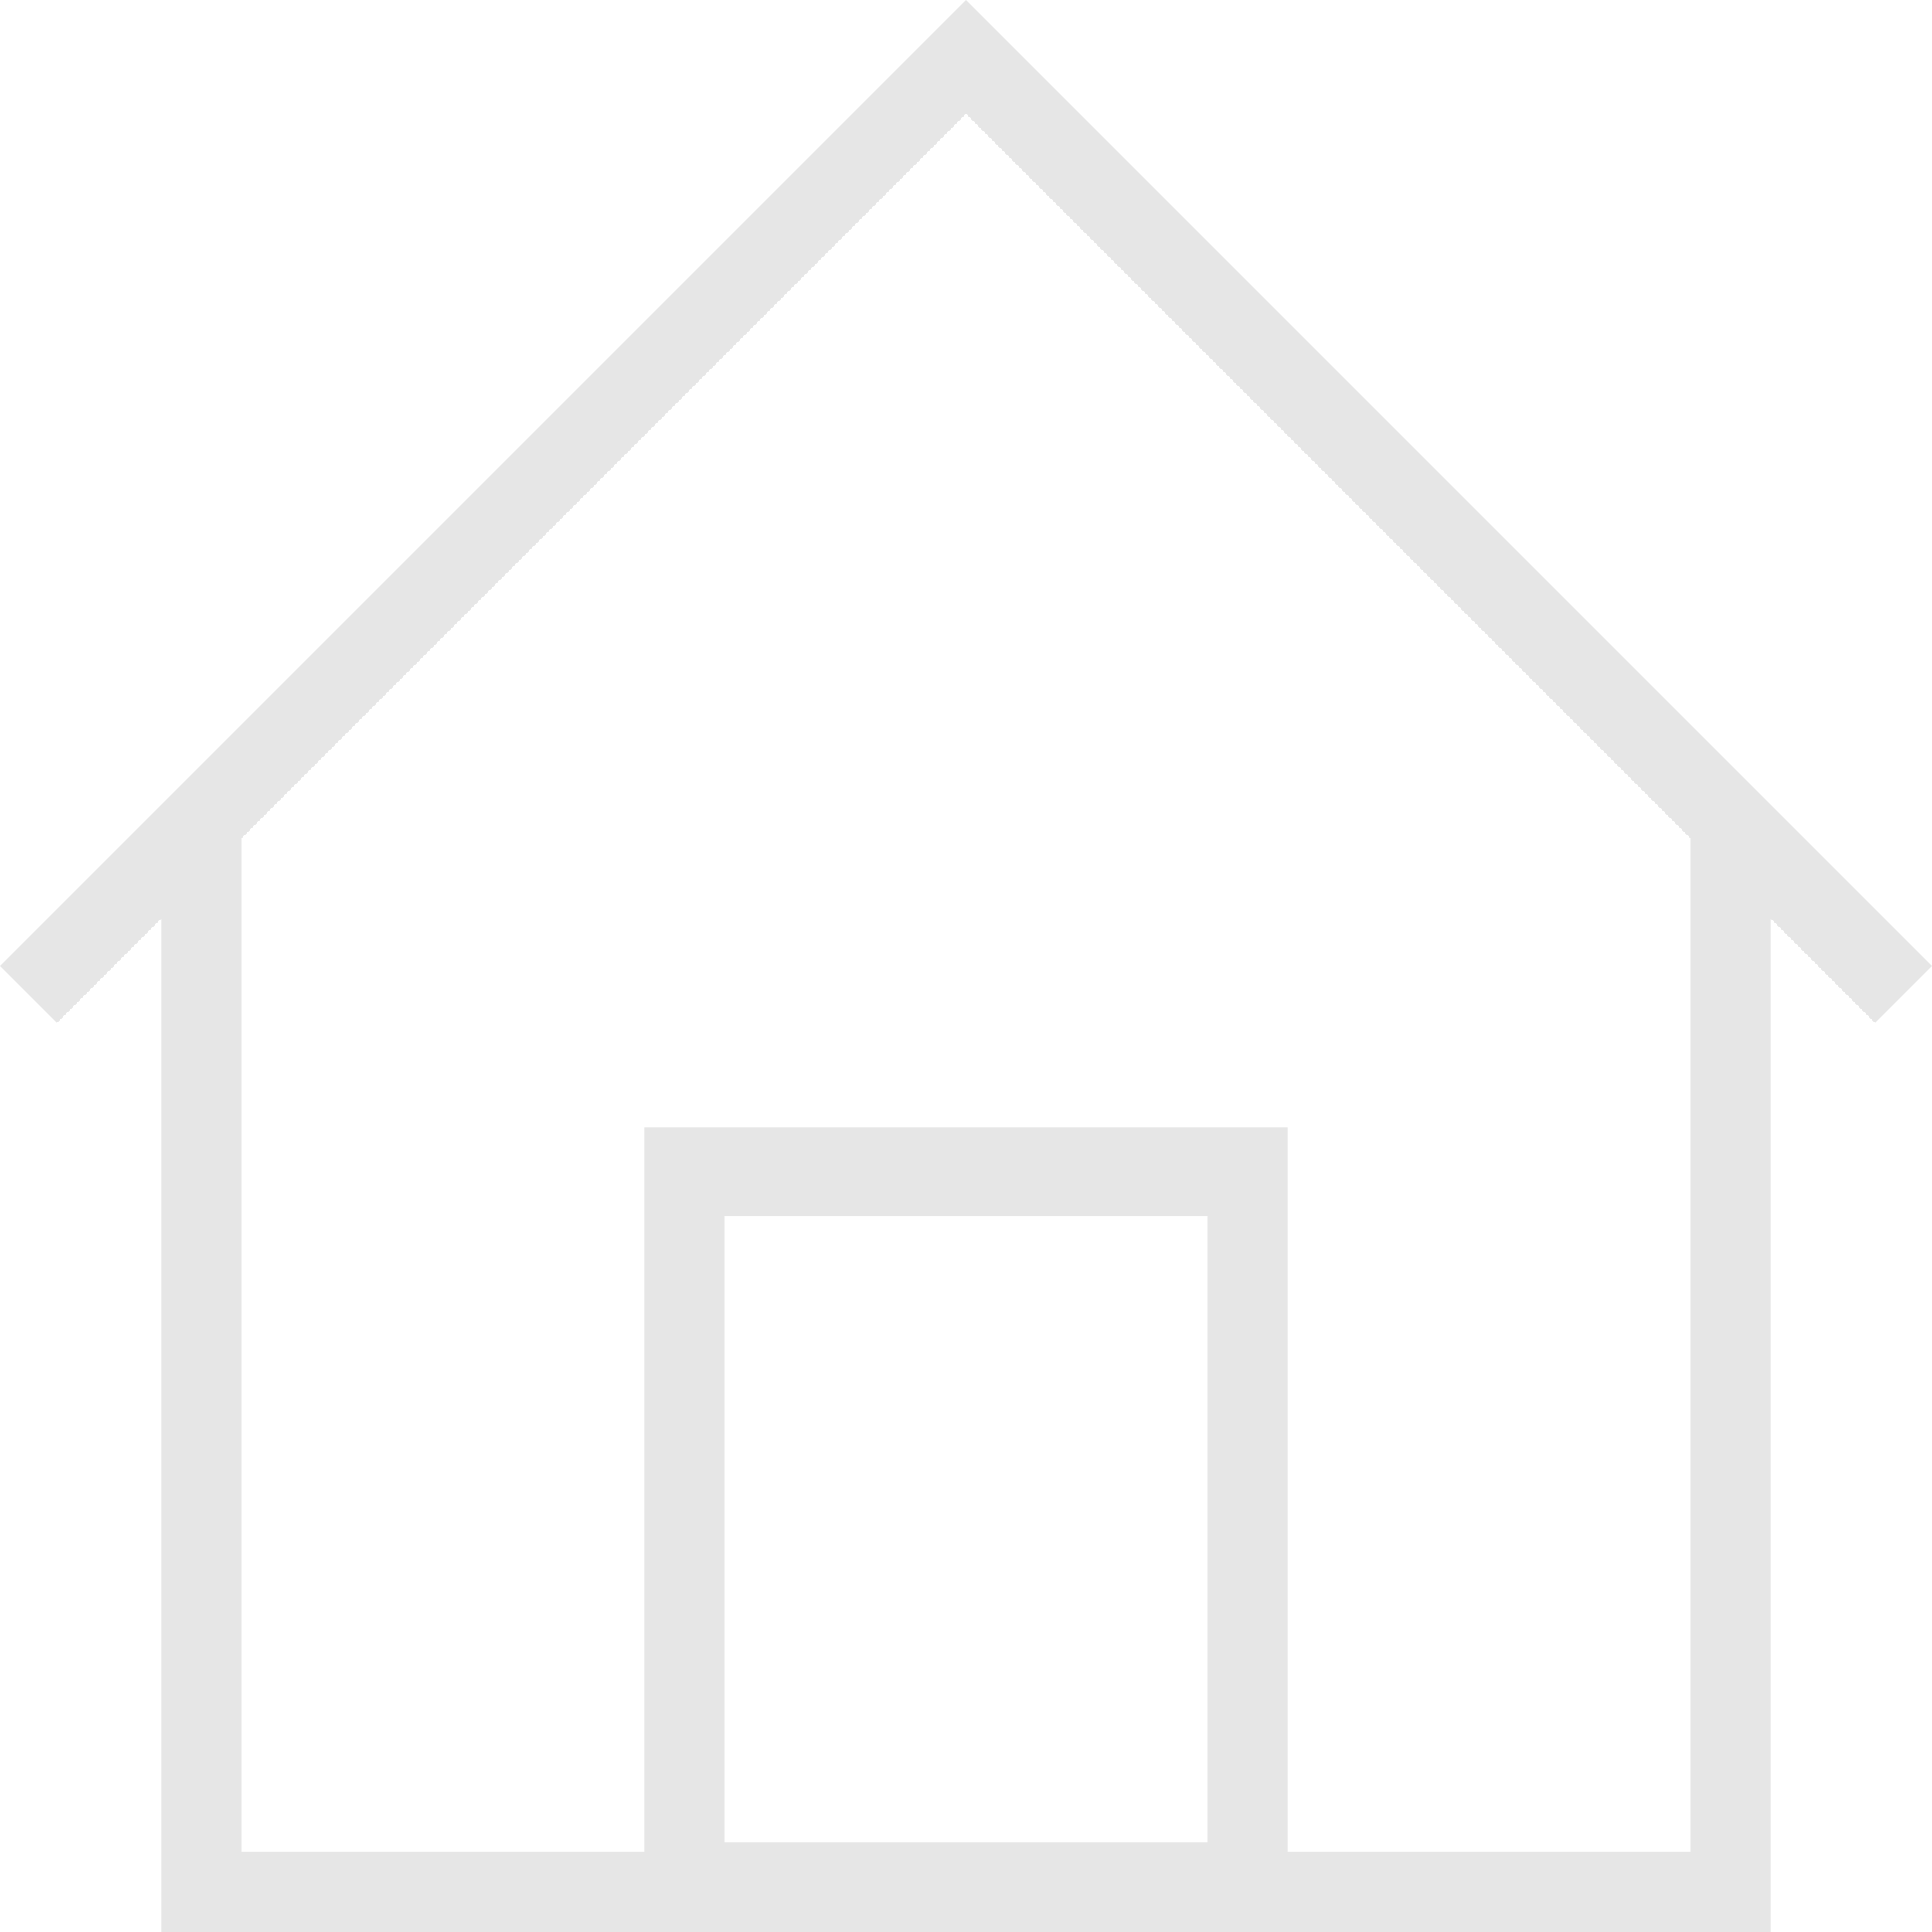 <svg width="24" height="24" viewBox="0 0 24 24" fill="none" xmlns="http://www.w3.org/2000/svg">
<g clip-path="url(#clip0_802_8)">
<path fill-rule="evenodd" clip-rule="evenodd" d="M22 11.414V24H2V11.414L0.707 12.707L0 12L12 0L24 12L23.293 12.707L22 11.414ZM16 23H21V10.414L12 1.414L3 10.414V23H8V14H16V23ZM15 15.111H9V22.889H15V15.111Z" fill="#E6E6E6"/>
</g>
<defs>
<clipPath id="clip0_802_8">
<rect width="24" height="24" fill="white"/>
</clipPath>
</defs>
</svg>
